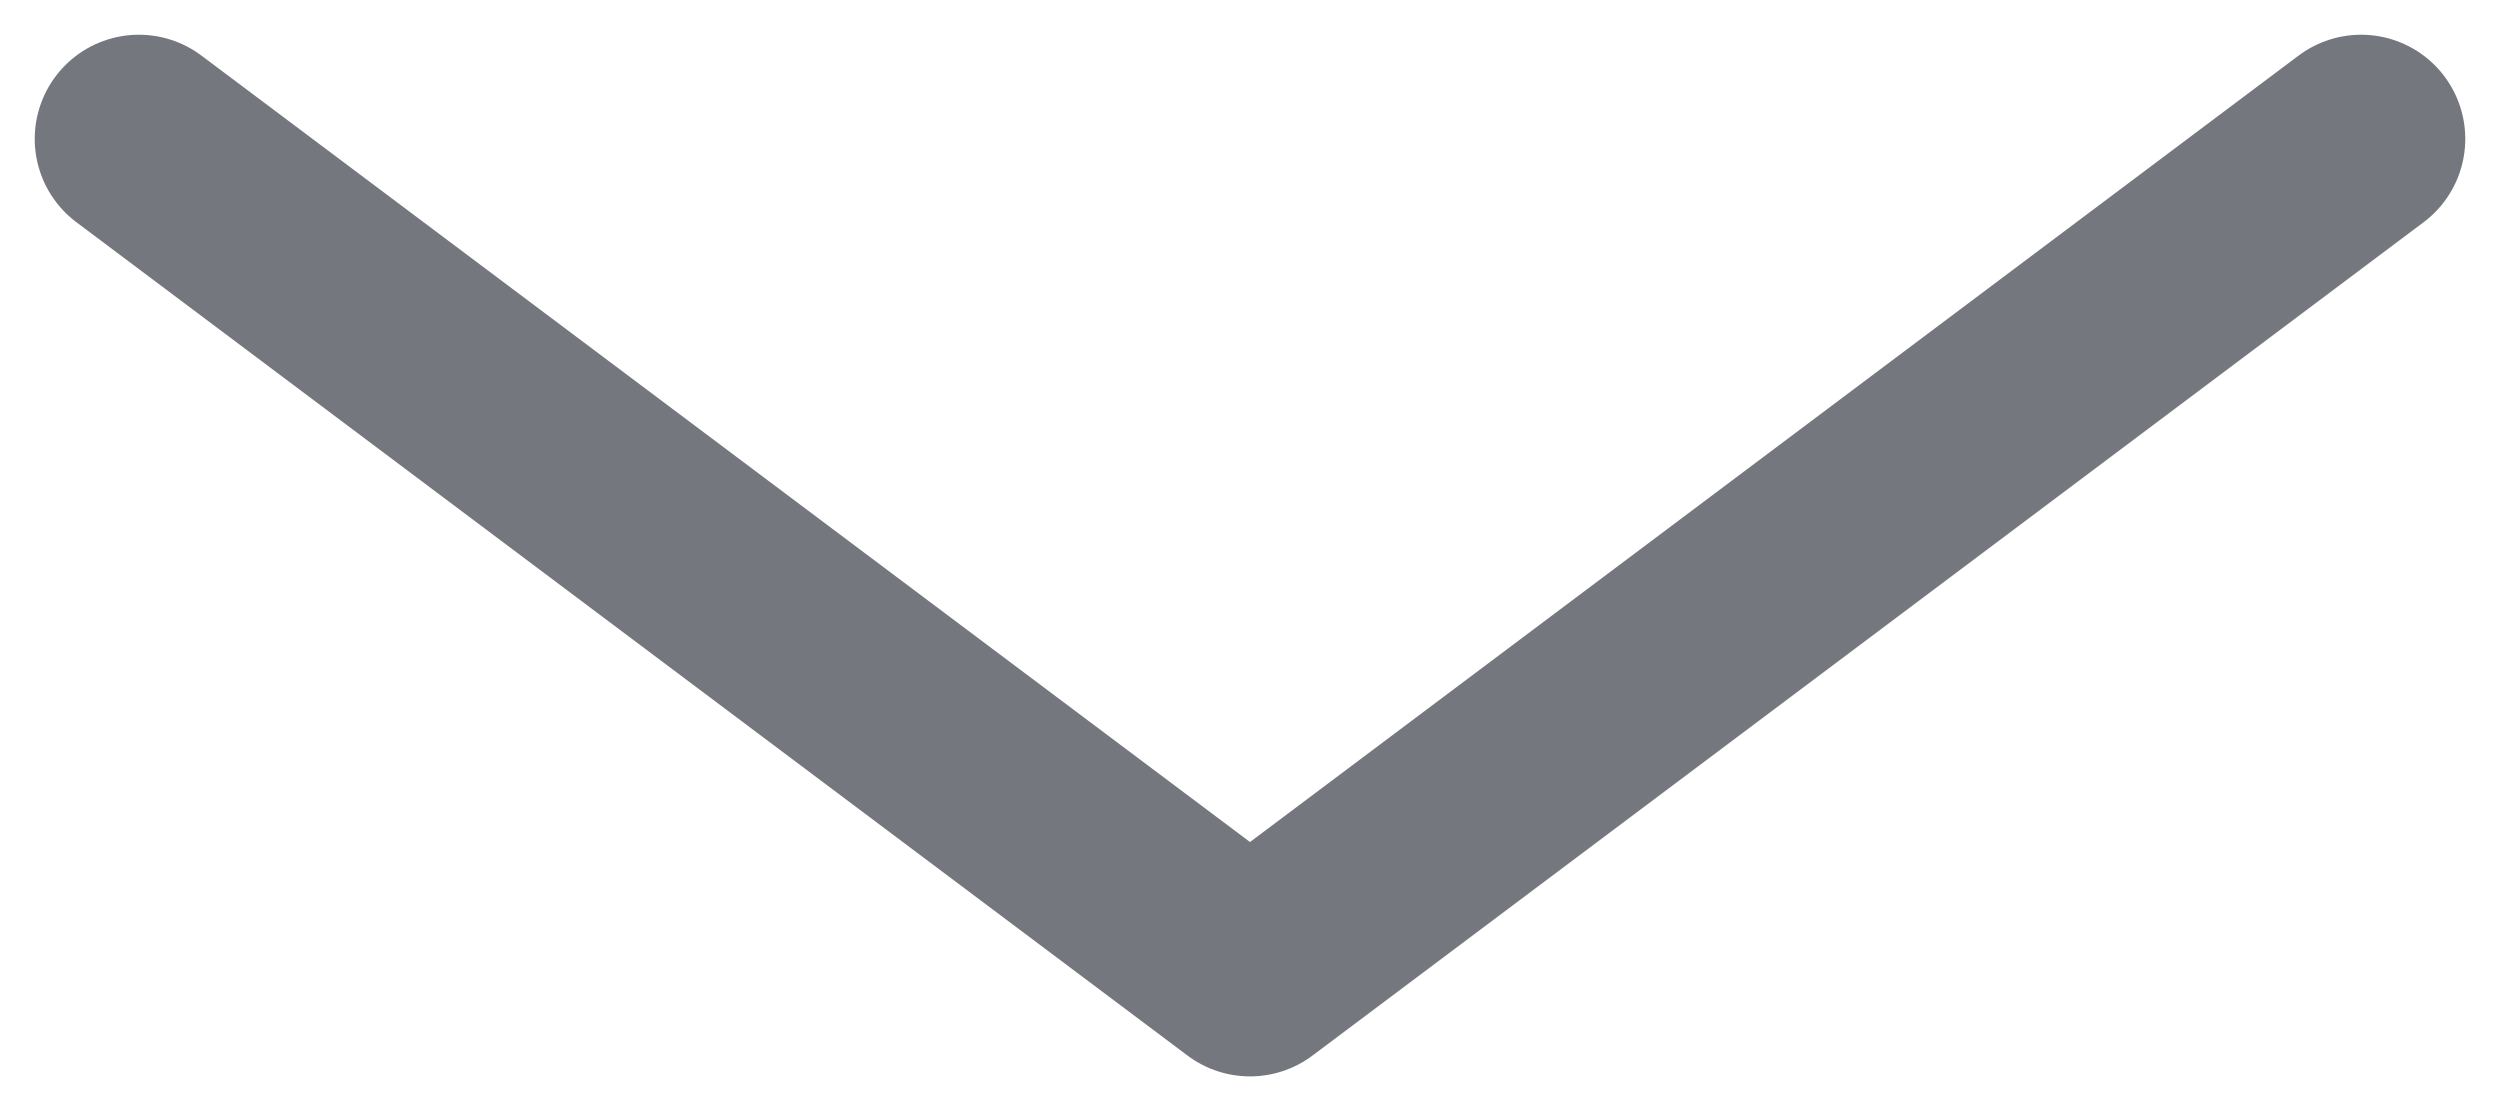 <svg width="18" height="8" viewBox="0 0 18 8" fill="none" xmlns="http://www.w3.org/2000/svg">
<path d="M1 1L9 7L17 1" stroke="#74787E" stroke-width="1.5" stroke-linecap="round" stroke-linejoin="round"/>
</svg>
